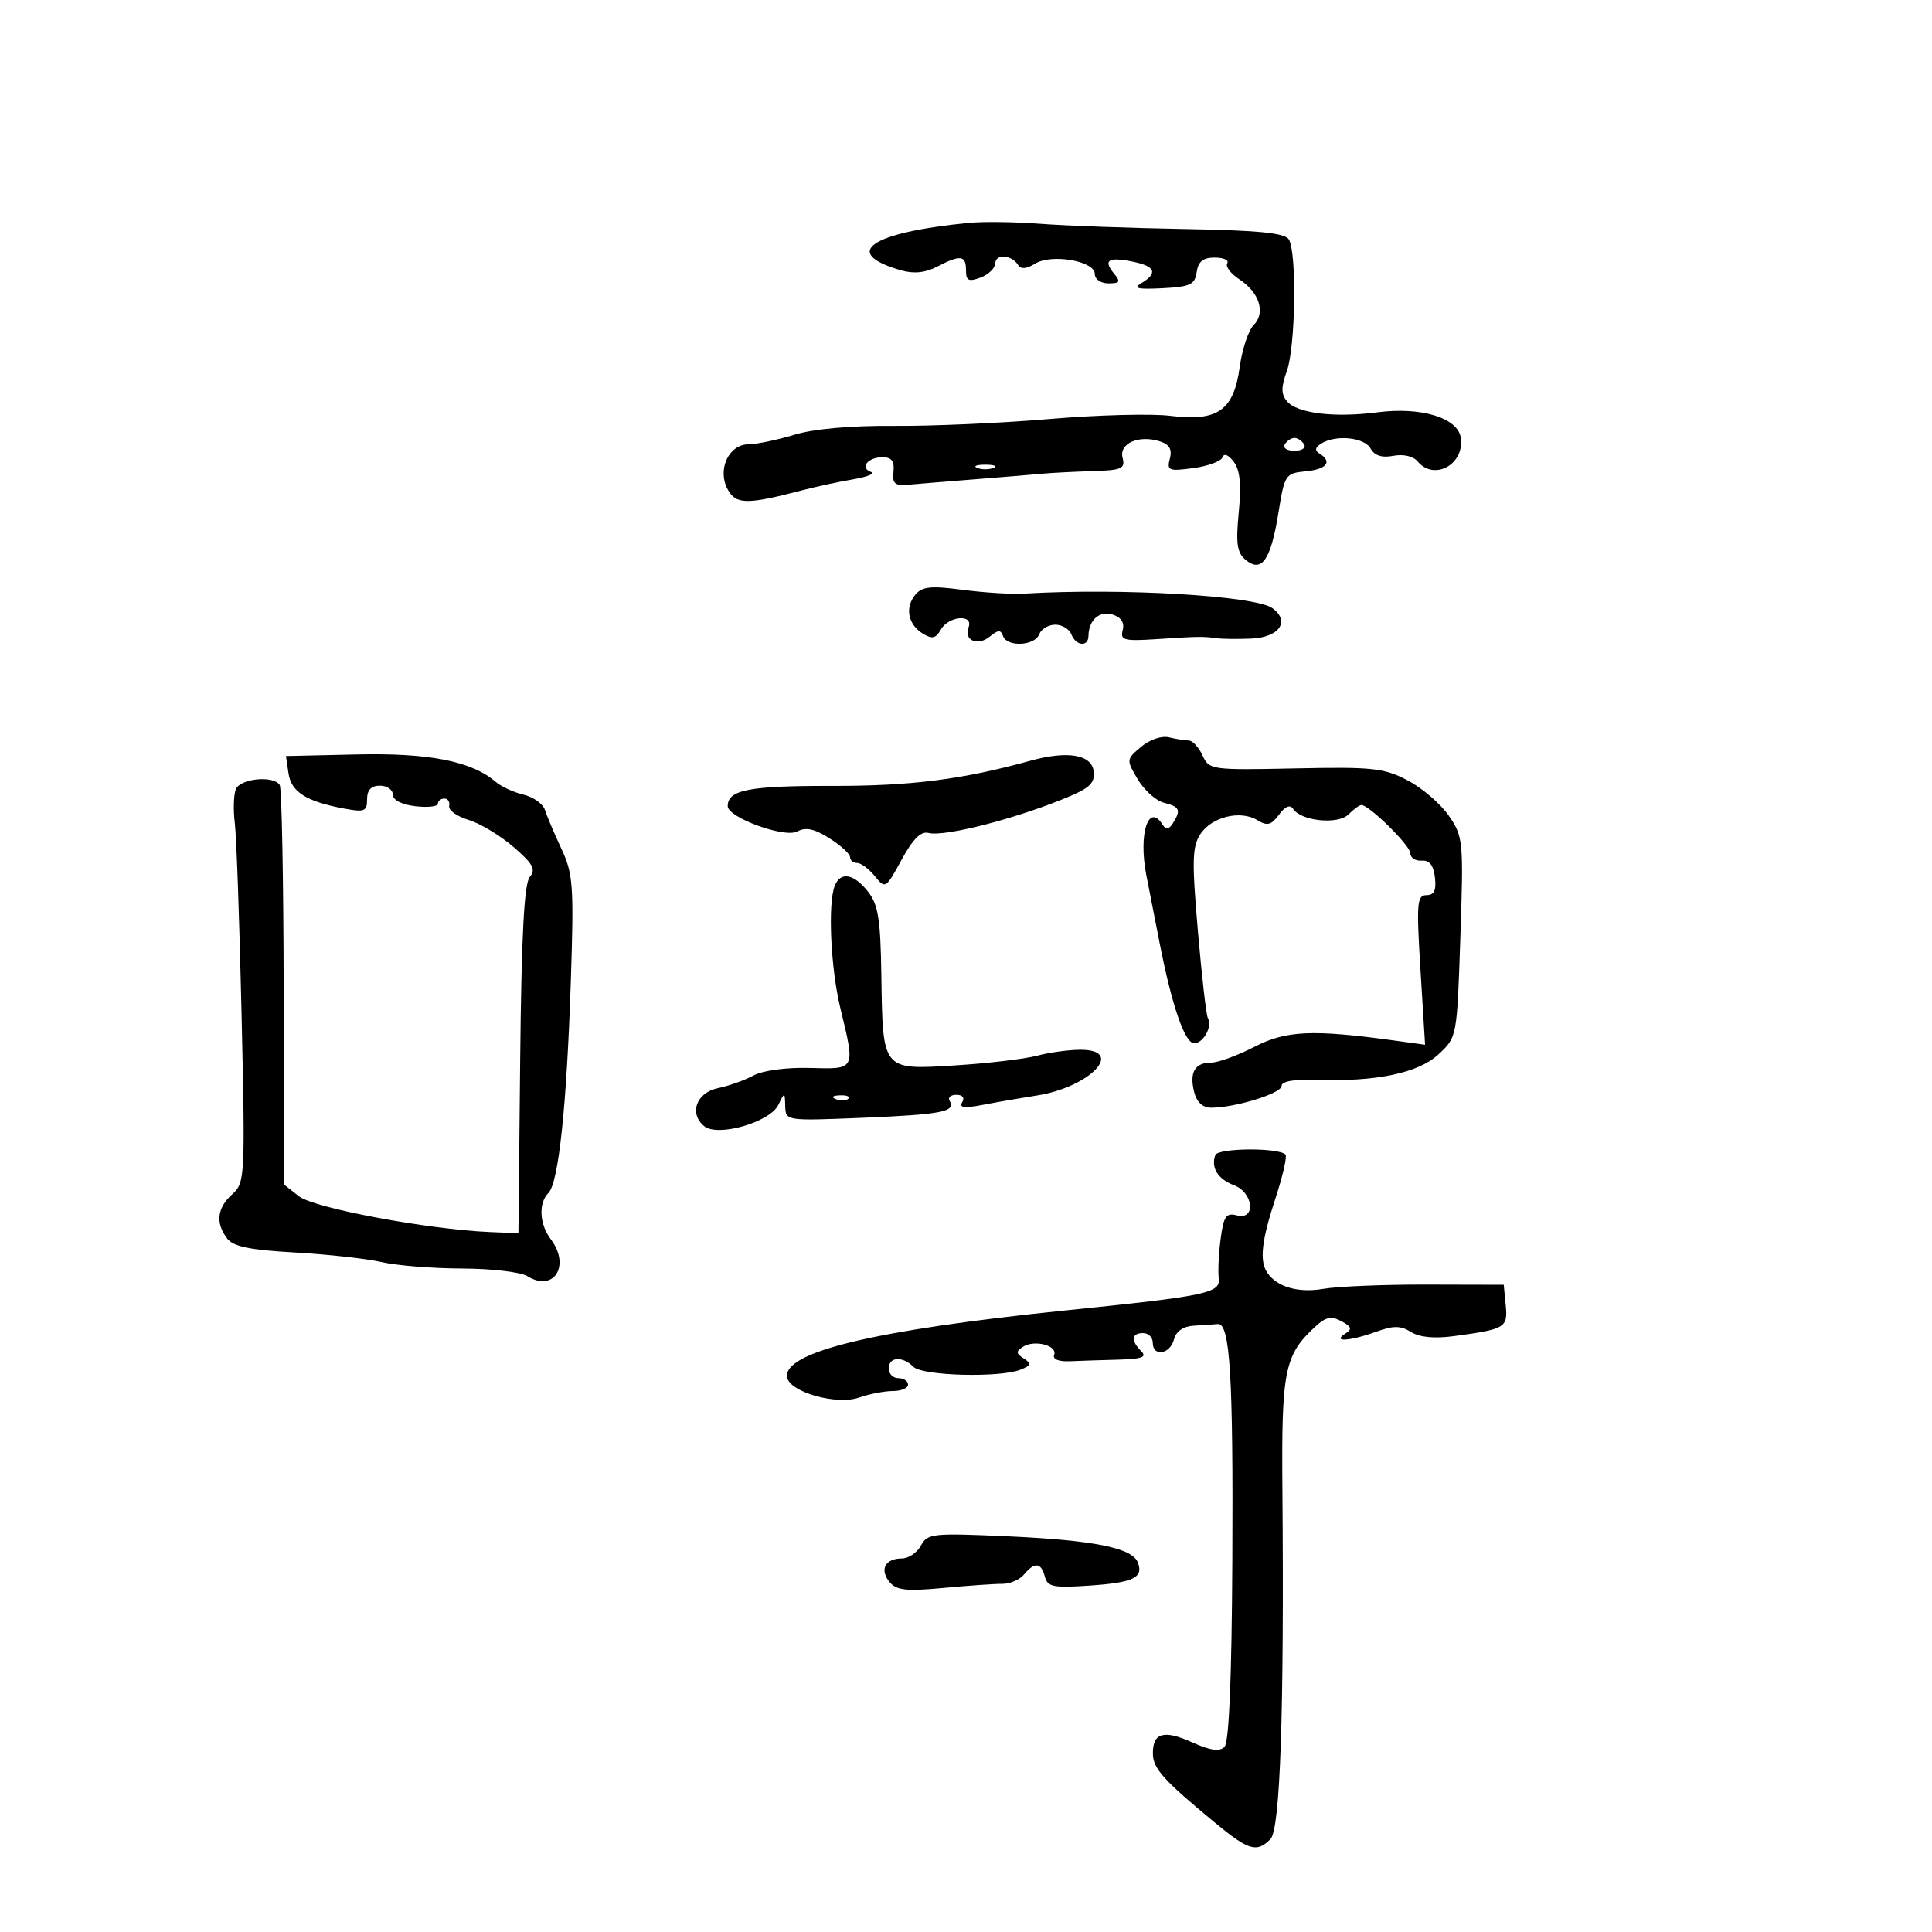 <svg xmlns="http://www.w3.org/2000/svg" width="300" height="300" viewBox="0 0 300 300" version="1.1">
	<path d="M 150.500 34.604 C 135.069 36.111, 130.529 39.284, 139.941 41.983 C 141.891 42.542, 143.687 42.356, 145.523 41.404 C 149.145 39.524, 150 39.632, 150 41.968 C 150 43.588, 150.397 43.789, 152.250 43.103 C 153.488 42.645, 154.520 41.647, 154.545 40.885 C 154.595 39.362, 157.113 39.565, 158.107 41.172 C 158.516 41.834, 159.415 41.758, 160.707 40.951 C 163.258 39.358, 170 40.514, 170 42.545 C 170 43.361, 170.932 44, 172.122 44 C 173.911 44, 174.046 43.760, 172.980 42.476 C 171.260 40.403, 172.085 39.867, 175.840 40.618 C 179.389 41.328, 179.839 42.394, 177.250 43.957 C 175.894 44.775, 176.627 44.955, 180.500 44.756 C 184.831 44.534, 185.543 44.199, 185.820 42.250 C 186.053 40.605, 186.808 40, 188.629 40 C 189.998 40, 190.870 40.401, 190.568 40.891 C 190.265 41.380, 191.104 42.493, 192.433 43.364 C 195.570 45.419, 196.562 48.581, 194.666 50.477 C 193.857 51.286, 192.881 54.229, 192.498 57.016 C 191.573 63.741, 189.079 65.490, 181.728 64.572 C 178.829 64.210, 170.391 64.431, 162.978 65.064 C 155.565 65.696, 144.695 66.178, 138.823 66.133 C 132.090 66.082, 126.364 66.592, 123.323 67.515 C 120.670 68.320, 117.478 68.983, 116.229 68.989 C 113.159 69.004, 111.346 72.909, 112.985 75.973 C 114.261 78.356, 115.955 78.382, 124.500 76.148 C 126.700 75.573, 130.300 74.797, 132.500 74.423 C 134.700 74.050, 135.935 73.538, 135.244 73.286 C 133.458 72.636, 134.748 71, 137.047 71 C 138.452 71, 138.912 71.612, 138.738 73.250 C 138.543 75.096, 138.948 75.459, 141 75.272 C 142.375 75.147, 147.100 74.760, 151.500 74.413 C 155.900 74.065, 160.625 73.676, 162 73.547 C 163.375 73.418, 166.820 73.242, 169.656 73.156 C 174.197 73.019, 174.753 72.773, 174.315 71.096 C 173.731 68.862, 176.818 67.490, 180.091 68.529 C 181.589 69.004, 182.032 69.769, 181.653 71.220 C 181.167 73.076, 181.474 73.200, 185.290 72.688 C 187.582 72.381, 189.625 71.626, 189.829 71.012 C 190.052 70.343, 190.752 70.618, 191.570 71.697 C 192.550 72.988, 192.773 75.212, 192.354 79.532 C 191.880 84.418, 192.083 85.824, 193.427 86.939 C 195.908 88.998, 197.328 86.972, 198.500 79.704 C 199.472 73.676, 199.592 73.491, 202.750 73.187 C 206.025 72.871, 206.938 71.698, 204.893 70.434 C 204.122 69.957, 204.197 69.490, 205.143 68.890 C 207.400 67.460, 211.842 67.895, 212.819 69.642 C 213.443 70.756, 214.581 71.122, 216.363 70.782 C 217.911 70.485, 219.450 70.837, 220.116 71.640 C 222.685 74.736, 227.458 72.115, 226.827 67.956 C 226.359 64.871, 220.665 63.143, 213.880 64.025 C 207.182 64.895, 201.400 64.187, 199.838 62.304 C 198.920 61.199, 198.916 60.120, 199.823 57.613 C 201.172 53.883, 201.389 39.162, 200.125 37.168 C 199.494 36.173, 195.381 35.766, 183.890 35.562 C 175.426 35.412, 165.350 35.047, 161.500 34.751 C 157.650 34.456, 152.700 34.389, 150.500 34.604 M 199.500 69 C 199.160 69.550, 199.835 70, 201 70 C 202.165 70, 202.840 69.550, 202.500 69 C 202.160 68.450, 201.485 68, 201 68 C 200.515 68, 199.840 68.450, 199.500 69 M 151.750 72.662 C 152.438 72.940, 153.563 72.940, 154.250 72.662 C 154.938 72.385, 154.375 72.158, 153 72.158 C 151.625 72.158, 151.063 72.385, 151.750 72.662 M 142.127 92.347 C 140.478 94.334, 140.992 96.974, 143.303 98.393 C 144.736 99.272, 145.312 99.140, 146.103 97.750 C 147.306 95.637, 151.199 95.319, 150.400 97.399 C 149.619 99.437, 151.820 100.393, 153.706 98.836 C 154.978 97.787, 155.416 97.768, 155.746 98.750 C 156.337 100.505, 160.666 100.312, 161.362 98.500 C 161.678 97.675, 162.803 97, 163.862 97 C 164.920 97, 166.045 97.675, 166.362 98.500 C 167.058 100.315, 168.994 100.497, 169.015 98.750 C 169.046 96.275, 170.735 94.781, 172.772 95.428 C 174.089 95.846, 174.633 96.688, 174.331 97.843 C 173.918 99.421, 174.508 99.575, 179.683 99.237 C 186.121 98.817, 186.830 98.807, 189 99.107 C 189.825 99.222, 192.202 99.244, 194.281 99.158 C 198.642 98.976, 200.385 96.486, 197.585 94.439 C 194.925 92.494, 174.224 91.278, 159 92.174 C 157.075 92.287, 152.782 92.022, 149.460 91.584 C 144.530 90.935, 143.182 91.076, 142.127 92.347 M 177.176 115.974 C 174.880 117.917, 174.874 117.978, 176.666 121.011 C 177.664 122.700, 179.497 124.338, 180.740 124.650 C 183.197 125.266, 183.420 125.789, 182.110 127.857 C 181.510 128.803, 181.043 128.878, 180.566 128.107 C 178.353 124.525, 176.740 129.430, 178.002 135.904 C 178.495 138.432, 179.428 143.197, 180.075 146.493 C 181.986 156.223, 183.982 162, 185.432 162 C 186.863 162, 188.318 159.324, 187.557 158.093 C 187.310 157.693, 186.612 151.612, 186.007 144.579 C 185.066 133.652, 185.122 131.463, 186.392 129.525 C 188.153 126.837, 192.601 125.746, 195.241 127.354 C 196.780 128.292, 197.391 128.137, 198.600 126.505 C 199.563 125.206, 200.327 124.889, 200.789 125.598 C 202.036 127.506, 207.771 128.086, 209.390 126.467 C 210.197 125.660, 211.099 125, 211.394 125 C 212.602 125, 219 131.302, 219 132.492 C 219 133.199, 219.787 133.715, 220.750 133.639 C 221.960 133.543, 222.598 134.349, 222.816 136.250 C 223.048 138.260, 222.692 139, 221.494 139 C 220.029 139, 219.931 140.229, 220.571 150.613 L 221.286 162.227 216.393 161.555 C 203.807 159.827, 199.684 160.018, 194.768 162.556 C 192.166 163.900, 189.155 165, 188.077 165 C 185.540 165, 184.660 166.511, 185.425 169.557 C 185.824 171.148, 186.749 172, 188.076 172 C 191.801 172, 199 169.780, 198.999 168.631 C 198.998 167.910, 200.902 167.565, 204.249 167.680 C 213.648 168.002, 220.232 166.637, 223.372 163.716 C 226.244 161.045, 226.244 161.044, 226.765 145.543 C 227.268 130.578, 227.206 129.925, 224.987 126.686 C 223.723 124.841, 220.846 122.365, 218.594 121.185 C 214.904 119.251, 213.180 119.066, 201.136 119.317 C 188.041 119.589, 187.751 119.548, 186.726 117.297 C 186.150 116.034, 185.189 114.994, 184.589 114.986 C 183.990 114.979, 182.600 114.755, 181.500 114.490 C 180.365 114.216, 178.495 114.858, 177.176 115.974 M 44.799 120.082 C 45.224 122.977, 47.541 124.448, 53.411 125.549 C 56.609 126.149, 57 125.993, 57 124.111 C 57 122.667, 57.632 122, 59 122 C 60.100 122, 61 122.626, 61 123.391 C 61 124.235, 62.374 124.942, 64.500 125.190 C 66.425 125.415, 68 125.239, 68 124.799 C 68 124.360, 68.450 124, 69 124 C 69.550 124, 69.887 124.525, 69.750 125.167 C 69.612 125.809, 70.963 126.775, 72.751 127.312 C 74.539 127.850, 77.681 129.741, 79.732 131.514 C 82.787 134.155, 83.243 135.002, 82.253 136.196 C 81.389 137.237, 80.966 145.342, 80.772 164.576 L 80.500 191.500 76 191.308 C 66.394 190.898, 48.746 187.588, 46.423 185.761 L 44.093 183.928 44.046 153.368 C 44.021 136.560, 43.748 122.402, 43.441 121.904 C 42.489 120.364, 37.260 120.881, 36.608 122.579 C 36.275 123.448, 36.210 125.811, 36.464 127.829 C 36.718 129.848, 37.190 143.223, 37.513 157.550 C 38.084 182.922, 38.046 183.649, 36.050 185.455 C 33.710 187.572, 33.441 189.871, 35.250 192.289 C 36.203 193.562, 38.711 194.085, 45.800 194.486 C 50.915 194.776, 56.990 195.449, 59.300 195.982 C 61.610 196.515, 67.219 196.962, 71.764 196.976 C 76.309 196.989, 80.861 197.521, 81.881 198.158 C 85.978 200.716, 88.639 196.549, 85.532 192.441 C 83.753 190.089, 83.584 186.816, 85.160 185.240 C 86.741 183.659, 88.005 171.693, 88.640 152.281 C 89.124 137.485, 88.995 135.686, 87.166 131.781 C 86.064 129.426, 84.919 126.726, 84.624 125.780 C 84.328 124.834, 82.829 123.761, 81.293 123.395 C 79.757 123.030, 77.803 122.129, 76.950 121.392 C 73.260 118.203, 66.633 116.894, 55.452 117.147 L 44.405 117.398 44.799 120.082 M 160 118.125 C 149.355 121.059, 141.473 122.056, 129.096 122.034 C 116.296 122.011, 113 122.655, 113 125.179 C 113 126.947, 121.823 130.165, 123.788 129.114 C 125.121 128.400, 126.444 128.679, 128.800 130.170 C 130.560 131.285, 132 132.602, 132 133.098 C 132 133.594, 132.490 134, 133.090 134 C 133.689 134, 134.927 134.921, 135.840 136.046 C 137.471 138.056, 137.544 138.011, 140 133.497 C 141.751 130.279, 143.001 129.033, 144.174 129.338 C 146.733 130.003, 158.417 126.954, 166.314 123.559 C 169.310 122.271, 170.061 121.446, 169.814 119.710 C 169.450 117.145, 165.732 116.545, 160 118.125 M 129.607 137.582 C 128.531 140.385, 128.990 150.331, 130.480 156.500 C 132.828 166.222, 132.927 166.026, 125.750 165.829 C 122.100 165.730, 118.460 166.218, 117 167.003 C 115.625 167.742, 113.150 168.623, 111.500 168.961 C 108.134 169.649, 106.949 172.883, 109.337 174.864 C 111.425 176.598, 119.549 174.269, 120.864 171.561 C 121.843 169.544, 121.866 169.548, 121.932 171.780 C 122 174.051, 122.043 174.058, 134.043 173.562 C 146.231 173.059, 148.498 172.614, 147.457 170.931 C 147.141 170.419, 147.610 170, 148.500 170 C 149.470 170, 149.832 170.463, 149.404 171.156 C 148.881 172.001, 149.741 172.110, 152.595 171.561 C 154.743 171.148, 158.525 170.493, 161 170.106 C 169.275 168.812, 174.806 162.993, 167.750 163.006 C 165.963 163.009, 162.925 163.427, 161 163.936 C 159.075 164.445, 153.354 165.119, 148.287 165.434 C 136.958 166.140, 137.074 166.281, 136.857 151.522 C 136.727 142.700, 136.372 140.472, 134.777 138.444 C 132.571 135.639, 130.486 135.291, 129.607 137.582 M 129.813 170.683 C 130.534 170.972, 131.397 170.936, 131.729 170.604 C 132.061 170.272, 131.471 170.036, 130.417 170.079 C 129.252 170.127, 129.015 170.364, 129.813 170.683 M 188.712 179.361 C 188.001 181.302, 189.106 183.090, 191.605 184.040 C 194.659 185.201, 195.064 189.512, 192.045 188.722 C 190.393 188.290, 190.006 188.853, 189.542 192.356 C 189.240 194.635, 189.107 197.379, 189.247 198.453 C 189.551 200.796, 187.530 201.224, 165.500 203.477 C 135.735 206.521, 121.494 209.952, 122.236 213.901 C 122.667 216.189, 129.920 218.223, 133.365 217.022 C 134.979 216.460, 137.356 216, 138.649 216 C 139.942 216, 141 215.550, 141 215 C 141 214.450, 140.325 214, 139.500 214 C 138.675 214, 138 213.325, 138 212.500 C 138 210.677, 140.138 210.538, 141.850 212.250 C 143.247 213.647, 155.282 213.960, 158.472 212.682 C 160.131 212.018, 160.210 211.742, 158.972 210.946 C 157.746 210.158, 157.727 209.854, 158.861 209.123 C 160.625 207.985, 164.241 208.929, 163.684 210.381 C 163.423 211.062, 164.380 211.451, 166.127 211.375 C 167.707 211.306, 171.115 211.194, 173.700 211.125 C 177.356 211.028, 178.133 210.733, 177.200 209.800 C 175.567 208.167, 175.692 207, 177.500 207 C 178.325 207, 179 207.675, 179 208.500 C 179 210.726, 181.684 210.318, 182.290 208 C 182.628 206.708, 183.731 205.947, 185.406 205.850 C 186.833 205.767, 188.495 205.655, 189.101 205.600 C 191.001 205.427, 191.505 213.629, 191.356 242.344 C 191.261 260.645, 190.844 270.556, 190.139 271.261 C 189.375 272.025, 187.929 271.821, 185.120 270.554 C 180.710 268.566, 178.992 269.060, 179.017 272.309 C 179.035 274.609, 180.668 276.426, 188.622 282.999 C 193.896 287.357, 195.131 287.726, 197.274 285.583 C 198.797 284.060, 199.416 265.912, 199.130 231.213 C 198.978 212.852, 199.459 210.446, 204.154 206.071 C 205.847 204.494, 206.699 204.304, 208.279 205.149 C 209.884 206.008, 210.002 206.385, 208.885 207.092 C 206.743 208.449, 209.624 208.266, 213.719 206.785 C 216.387 205.820, 217.499 205.830, 219.108 206.836 C 220.437 207.665, 222.750 207.883, 225.818 207.467 C 233.776 206.387, 234.147 206.165, 233.807 202.665 L 233.500 199.500 221.500 199.471 C 214.900 199.456, 207.706 199.752, 205.514 200.130 C 201.592 200.807, 198.264 199.844, 196.765 197.600 C 195.545 195.773, 195.895 192.649, 198.059 186.058 C 199.192 182.608, 199.888 179.554, 199.606 179.272 C 198.507 178.174, 189.118 178.250, 188.712 179.361 M 143 240.001 C 142.411 241.100, 141.072 242, 140.024 242 C 137.443 242, 136.543 243.745, 138.135 245.662 C 139.202 246.948, 140.732 247.116, 146.471 246.578 C 150.337 246.215, 154.465 245.928, 155.644 245.939 C 156.823 245.951, 158.341 245.294, 159.017 244.480 C 160.655 242.506, 161.666 242.614, 162.244 244.824 C 162.658 246.409, 163.557 246.591, 169.110 246.215 C 175.995 245.749, 177.594 244.990, 176.684 242.620 C 175.811 240.345, 169.844 239.154, 156.285 238.548 C 144.798 238.034, 144.006 238.121, 143 240.001" stroke="none" fill="black" fill-rule="evenodd"/>
</svg>